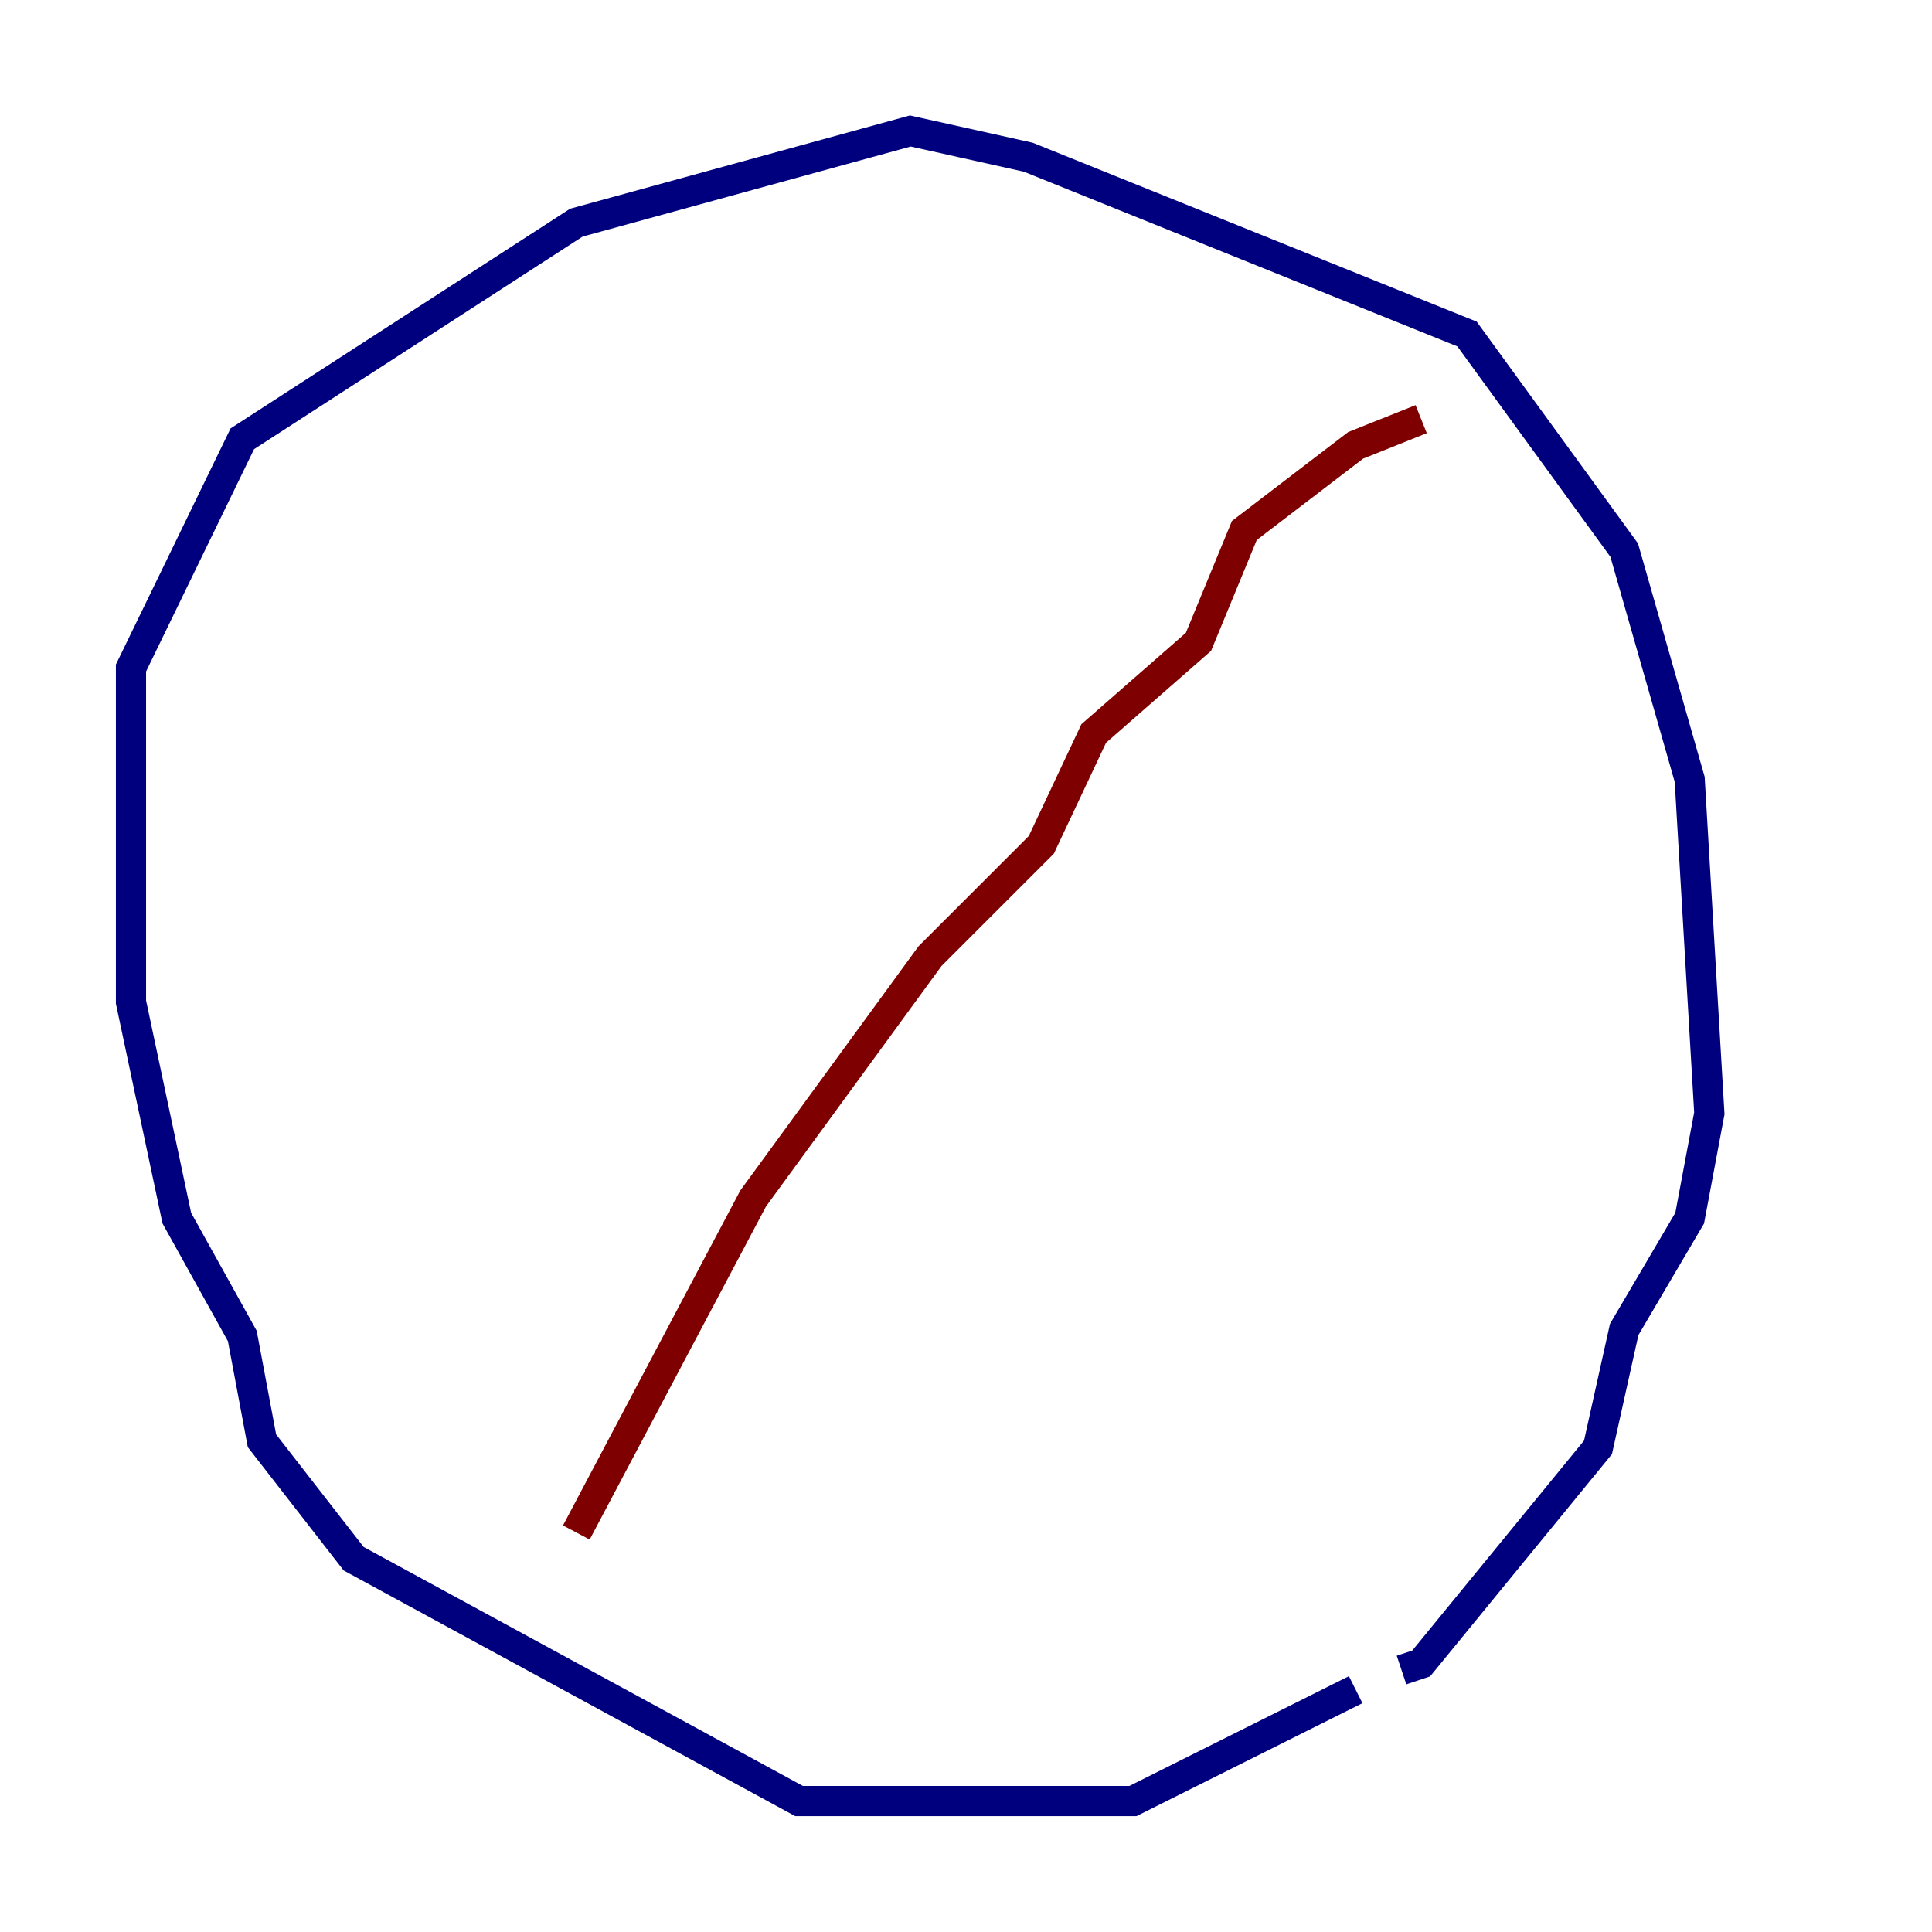 <?xml version="1.0" encoding="utf-8" ?>
<svg baseProfile="tiny" height="128" version="1.2" viewBox="0,0,128,128" width="128" xmlns="http://www.w3.org/2000/svg" xmlns:ev="http://www.w3.org/2001/xml-events" xmlns:xlink="http://www.w3.org/1999/xlink"><defs /><polyline fill="none" points="89.817,111.946 75.064,119.322 52.936,119.322 23.43,103.268 17.356,95.458 16.054,88.515 11.715,80.705 8.678,66.386 8.678,44.258 16.054,29.071 38.183,14.752 60.312,8.678 68.122,10.414 97.193,22.129 107.607,36.447 111.946,51.634 113.248,73.763 111.946,80.705 107.607,88.081 105.871,95.891 94.156,110.21 92.854,110.644" stroke="#00007f" stroke-width="2" /><polyline fill="none" points="38.183,101.532 49.898,79.403 61.614,63.349 68.99,55.973 72.461,48.597 79.403,42.522 82.441,35.146 89.817,29.505 94.156,27.77" stroke="#7f0000" stroke-width="2" /></svg>